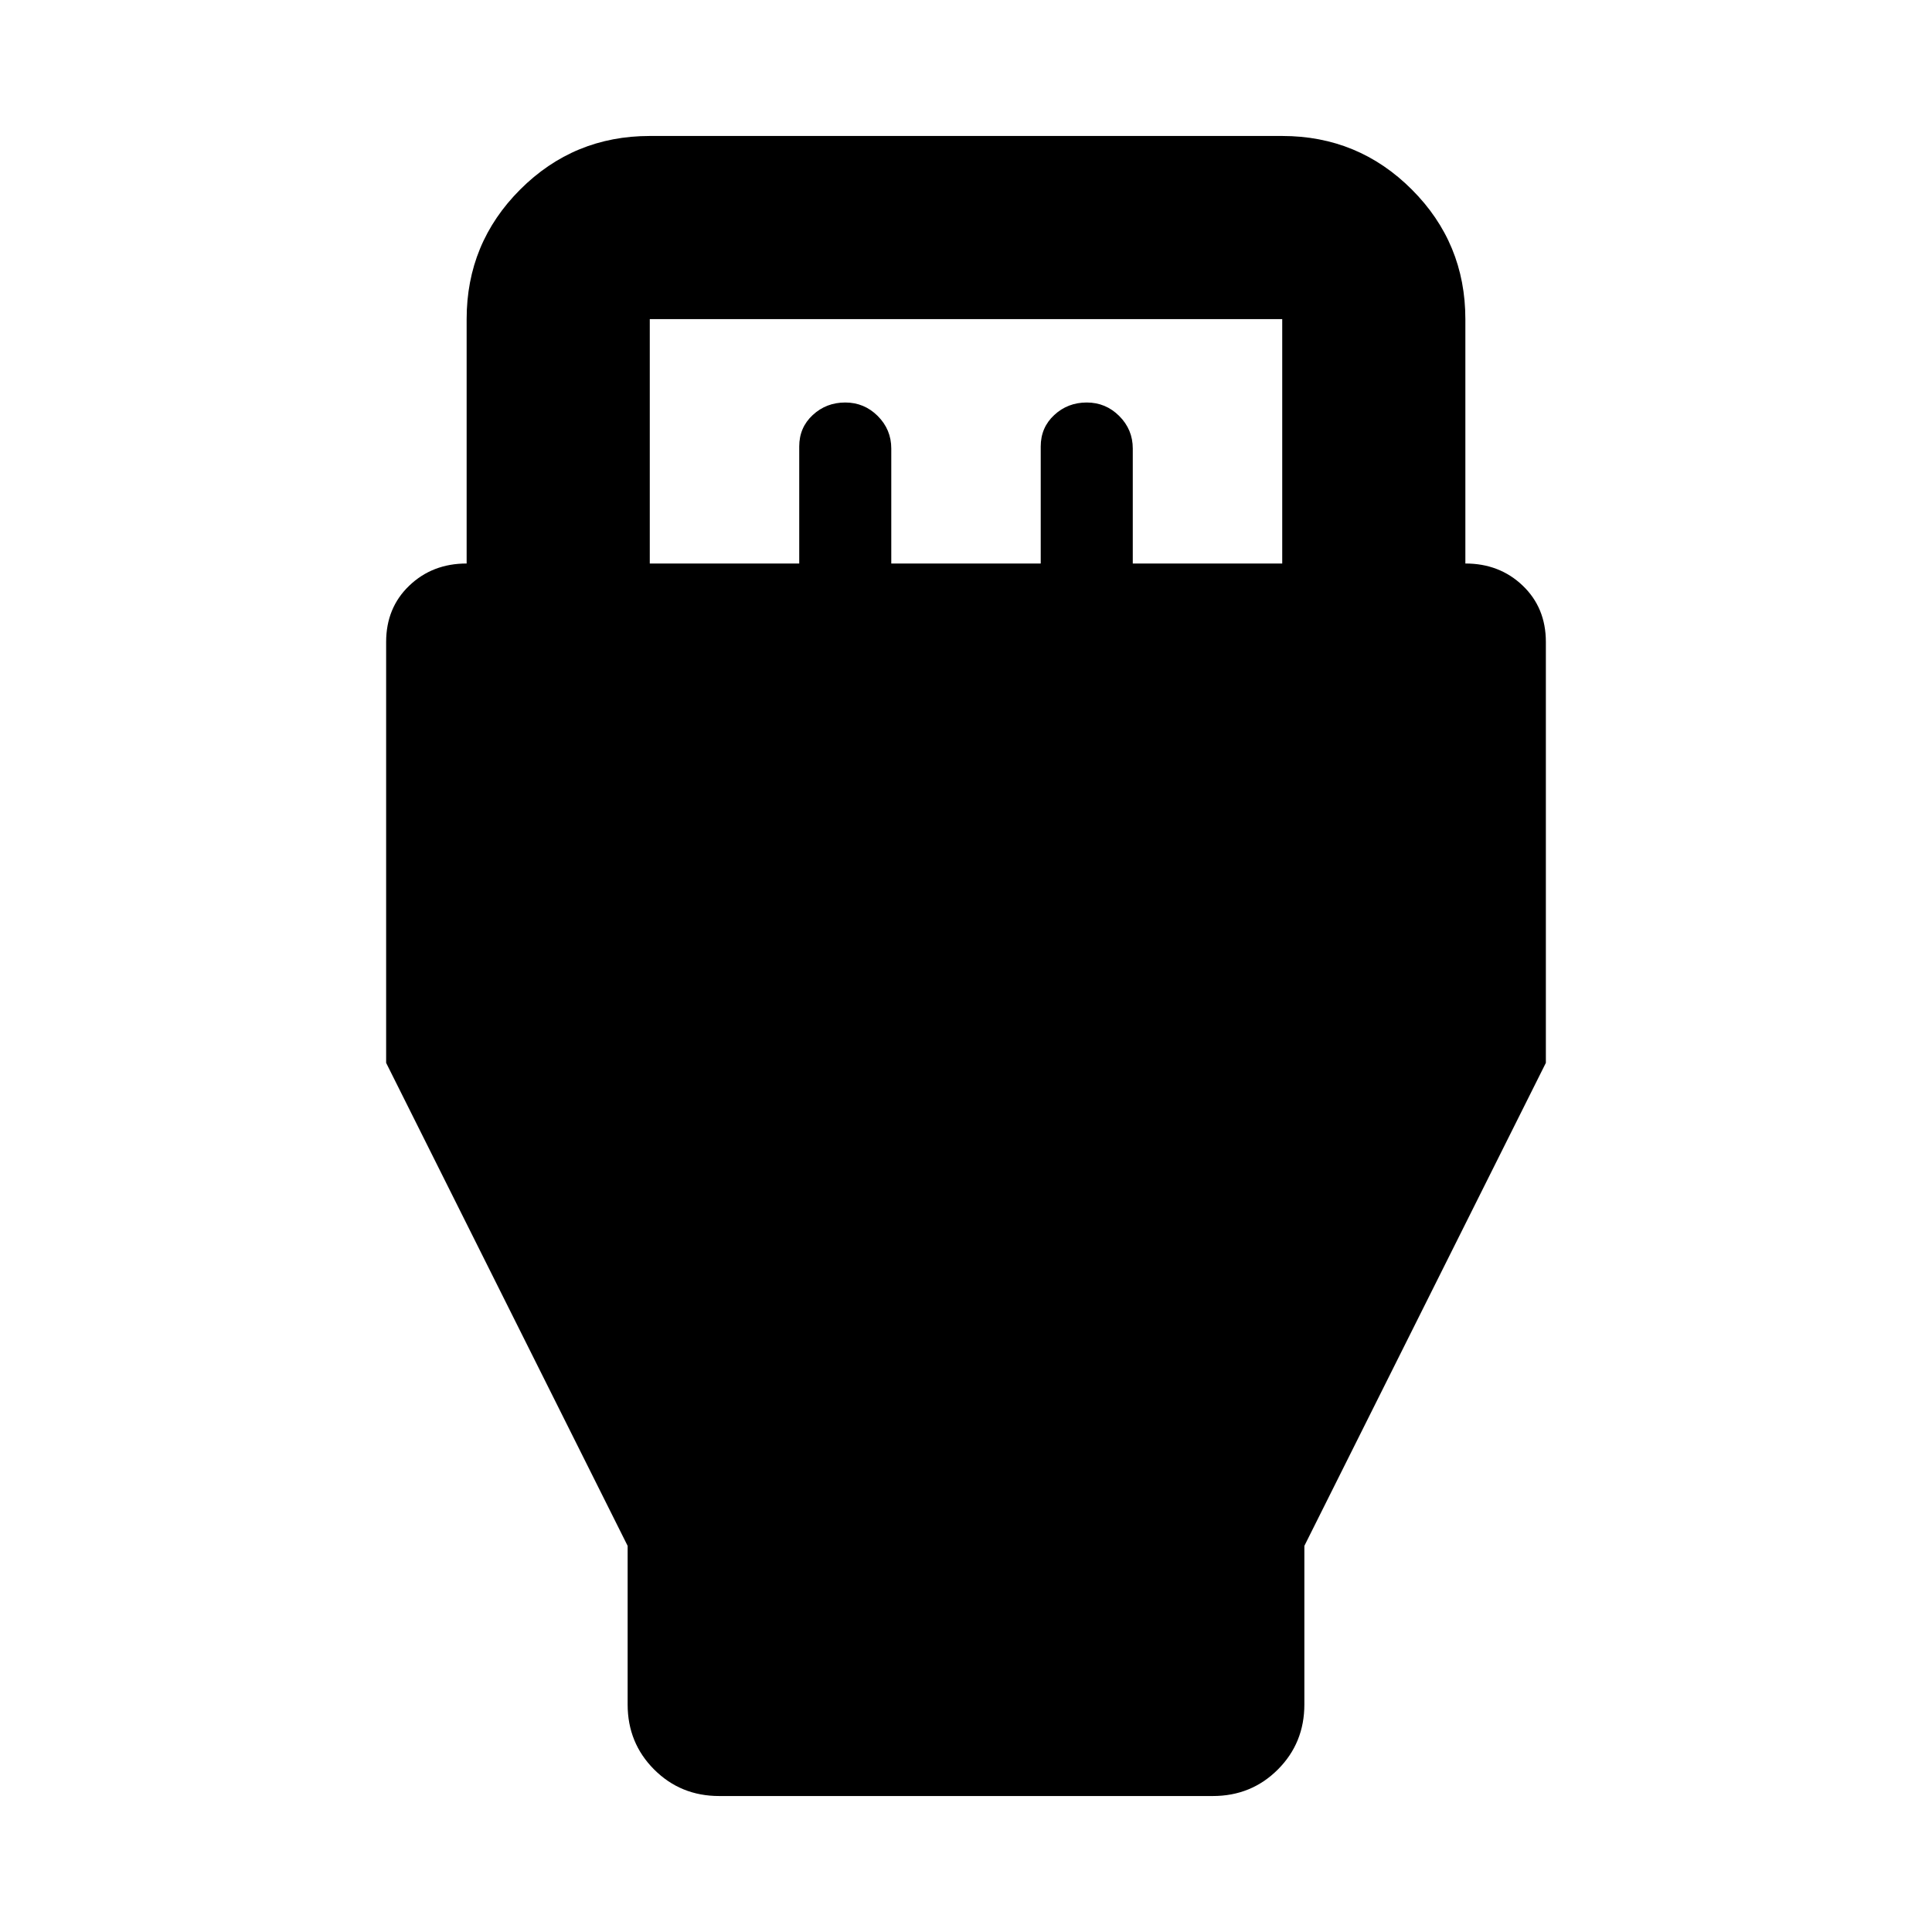 <svg aria-hidden="true" viewBox="0 -960 960 960" fill="currentColor">
  <path d="m311.869-191.869-120-240V-641q0-17 11.5-28t28.5-11v-121.435q0-37.783 26.609-64.391 26.609-26.609 64.392-26.609h314.26q37.783 0 64.392 26.609 26.609 26.608 26.609 64.391V-680q17 0 28.5 11t11.5 28v209.131l-120 240v78.804q0 19.152-13.174 32.326T602.63-67.565H357.37q-19.153 0-32.327-13.174t-13.174-32.326v-78.804ZM322.87-680h74.26v-58.13q0-9.435 6.718-15.653Q410.565-760 420-760q9.435 0 16.152 6.717 6.718 6.718 6.718 16.153V-680h74.26v-58.13q0-9.435 6.718-15.653Q530.565-760 540-760q9.435 0 16.152 6.717 6.718 6.718 6.718 16.153V-680h74.26v-121.435H322.87V-680Z"/>
</svg>
